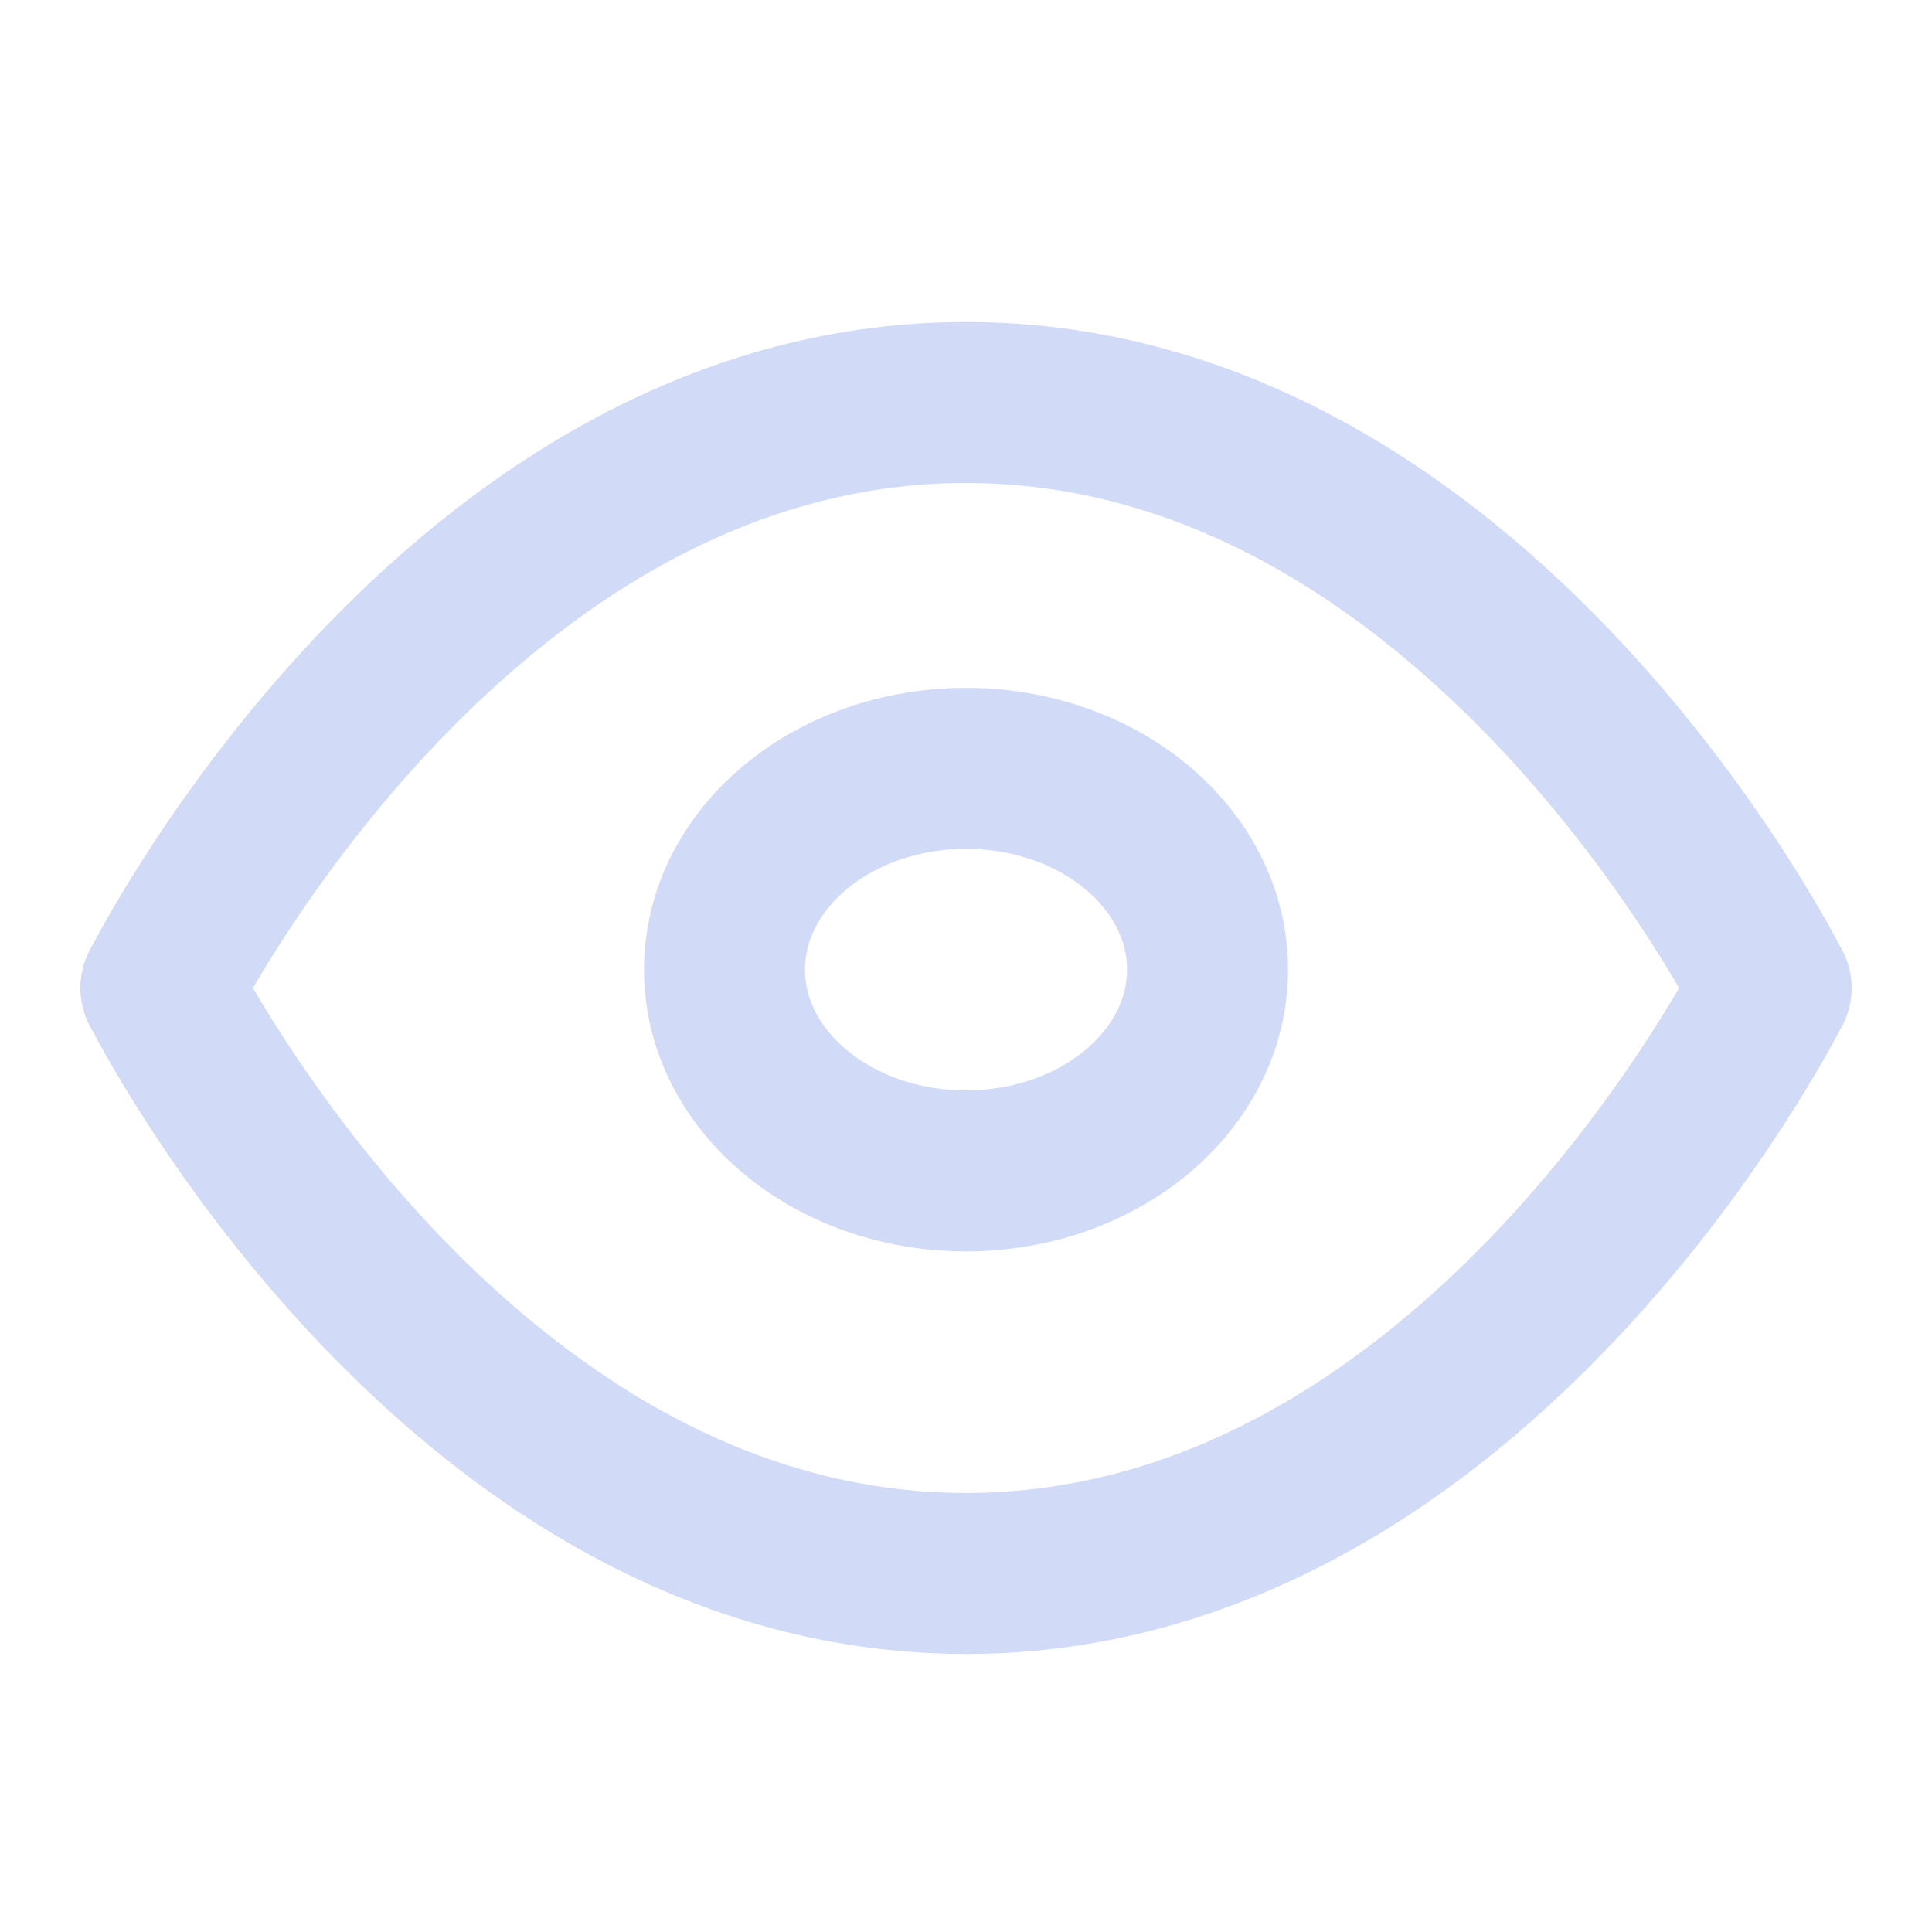 <svg xmlns="http://www.w3.org/2000/svg" width="24" height="24" viewBox="0 0 24 24">
  <g id="Groupe_1743" data-name="Groupe 1743" transform="translate(-1238 -705)">
    <rect id="Rectangle_983" data-name="Rectangle 983" width="24" height="24" transform="translate(1238 705)" fill="none"/>
    <g id="eye-password-show-svgrepo-com" transform="translate(1239 706)">
      <path id="Tracé_2559" data-name="Tracé 2559" d="M1,11.273S4.636,4,11,4s10,7.273,10,7.273" fill="none" stroke="#d1dbf7" stroke-linecap="round" stroke-linejoin="round" stroke-width="2"/>
      <path id="Tracé_2560" data-name="Tracé 2560" d="M1,12s3.636,7.273,10,7.273S21,12,21,12" transform="translate(0 -0.727)" fill="none" stroke="#d1dbf7" stroke-linecap="round" stroke-linejoin="round" stroke-width="2"/>
      <ellipse id="Ellipse_6466" data-name="Ellipse 6466" cx="3" cy="2.5" rx="3" ry="2.5" transform="translate(8 8.545)" fill="none" stroke="#d1dbf7" stroke-linecap="round" stroke-linejoin="round" stroke-width="2"/>
    </g>
  </g>
</svg>

